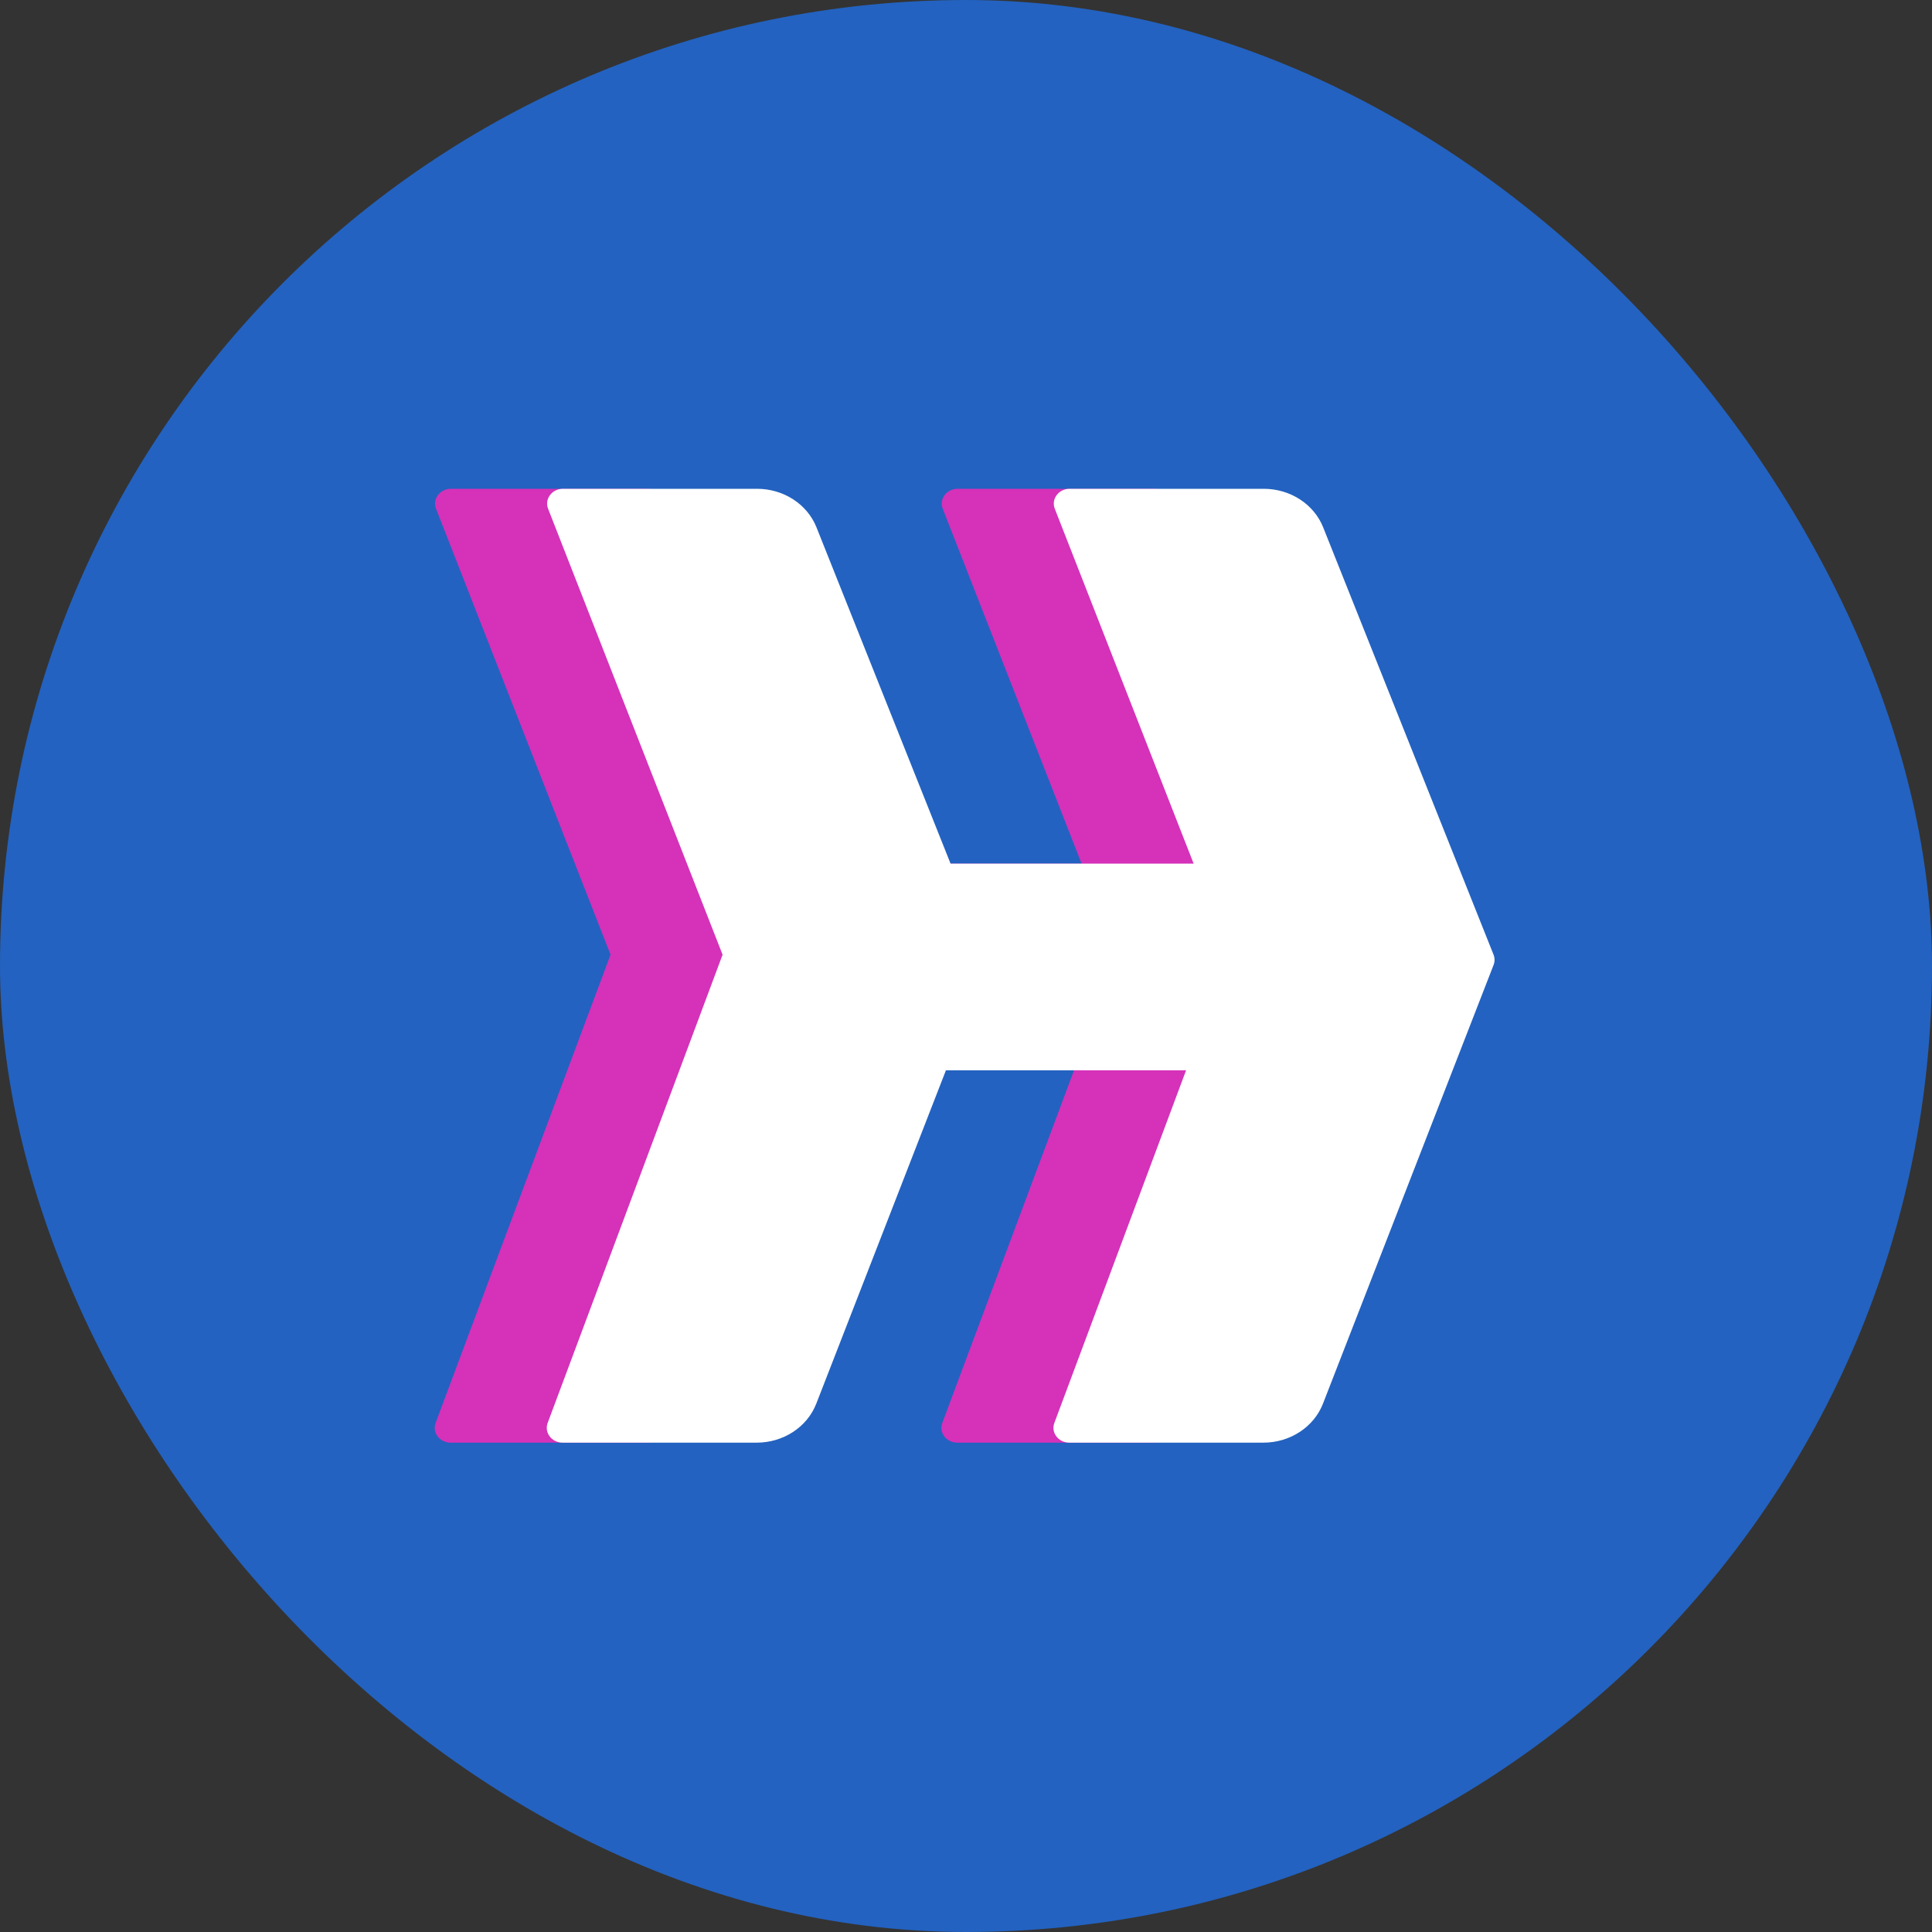 <svg
  width="200"
  height="200"
  viewBox="0 0 200 200"
  fill="none"
  xmlns="http://www.w3.org/2000/svg"
>
  <rect x="0" y="0" width="200" height="200" fill="#333333" stroke="none"/>
  <rect width="200" height="200" rx="100" fill="#2362C0" />
  <path
    d="M99.13 50.6H119.224C121.965 50.6 124.418 52.192 125.375 54.592L143.012 98.829C143.148 99.171 143.149 99.546 143.016 99.888L142.917 100.143L142.916 100.145L125.354 145.305C124.411 147.729 121.945 149.343 119.185 149.343H99.094C97.964 149.343 97.172 148.301 97.545 147.304L115.654 98.829L97.589 52.66C97.198 51.659 97.99 50.6 99.13 50.6Z"
    fill="#D631B9"
  />
  <path
    d="M46.679 50.6H66.772C69.513 50.6 71.966 52.192 72.923 54.592L90.56 98.829C90.696 99.171 90.697 99.546 90.564 99.888L90.466 100.143L90.465 100.145L72.902 145.305C71.959 147.729 69.493 149.343 66.733 149.343H46.642C45.513 149.343 44.721 148.301 45.093 147.304L63.202 98.829L45.137 52.66C44.746 51.659 45.539 50.6 46.679 50.6Z"
    fill="#D631B9"
  />
  <path
    d="M112.765 89.4H84.4V110.8H112.765L117.4 99.794L112.765 89.4Z"
    fill="#D631B9"
  />
  <path
    d="M110.73 50.6H130.824C133.565 50.6 136.018 52.192 136.975 54.592L154.612 98.829C154.748 99.171 154.749 99.546 154.616 99.888L154.517 100.143L154.517 100.145L136.954 145.305C136.011 147.729 133.545 149.343 130.785 149.343H110.694C109.564 149.343 108.773 148.301 109.145 147.304L127.254 98.829L109.189 52.66C108.798 51.659 109.59 50.6 110.73 50.6Z"
    fill="white"
  />
  <path
    d="M58.279 50.6H78.372C81.113 50.6 83.566 52.192 84.523 54.592L102.16 98.829C102.296 99.171 102.298 99.546 102.164 99.888L102.066 100.143L102.065 100.145L84.502 145.305C83.559 147.729 81.094 149.343 78.333 149.343H58.242C57.113 149.343 56.321 148.301 56.693 147.304L74.802 98.829L56.737 52.66C56.346 51.659 57.139 50.6 58.279 50.6Z"
    fill="white"
  />
  <path
    d="M124.365 89.4H96V110.8H124.365L129 99.794L124.365 89.4Z"
    fill="white"
  />
</svg>
